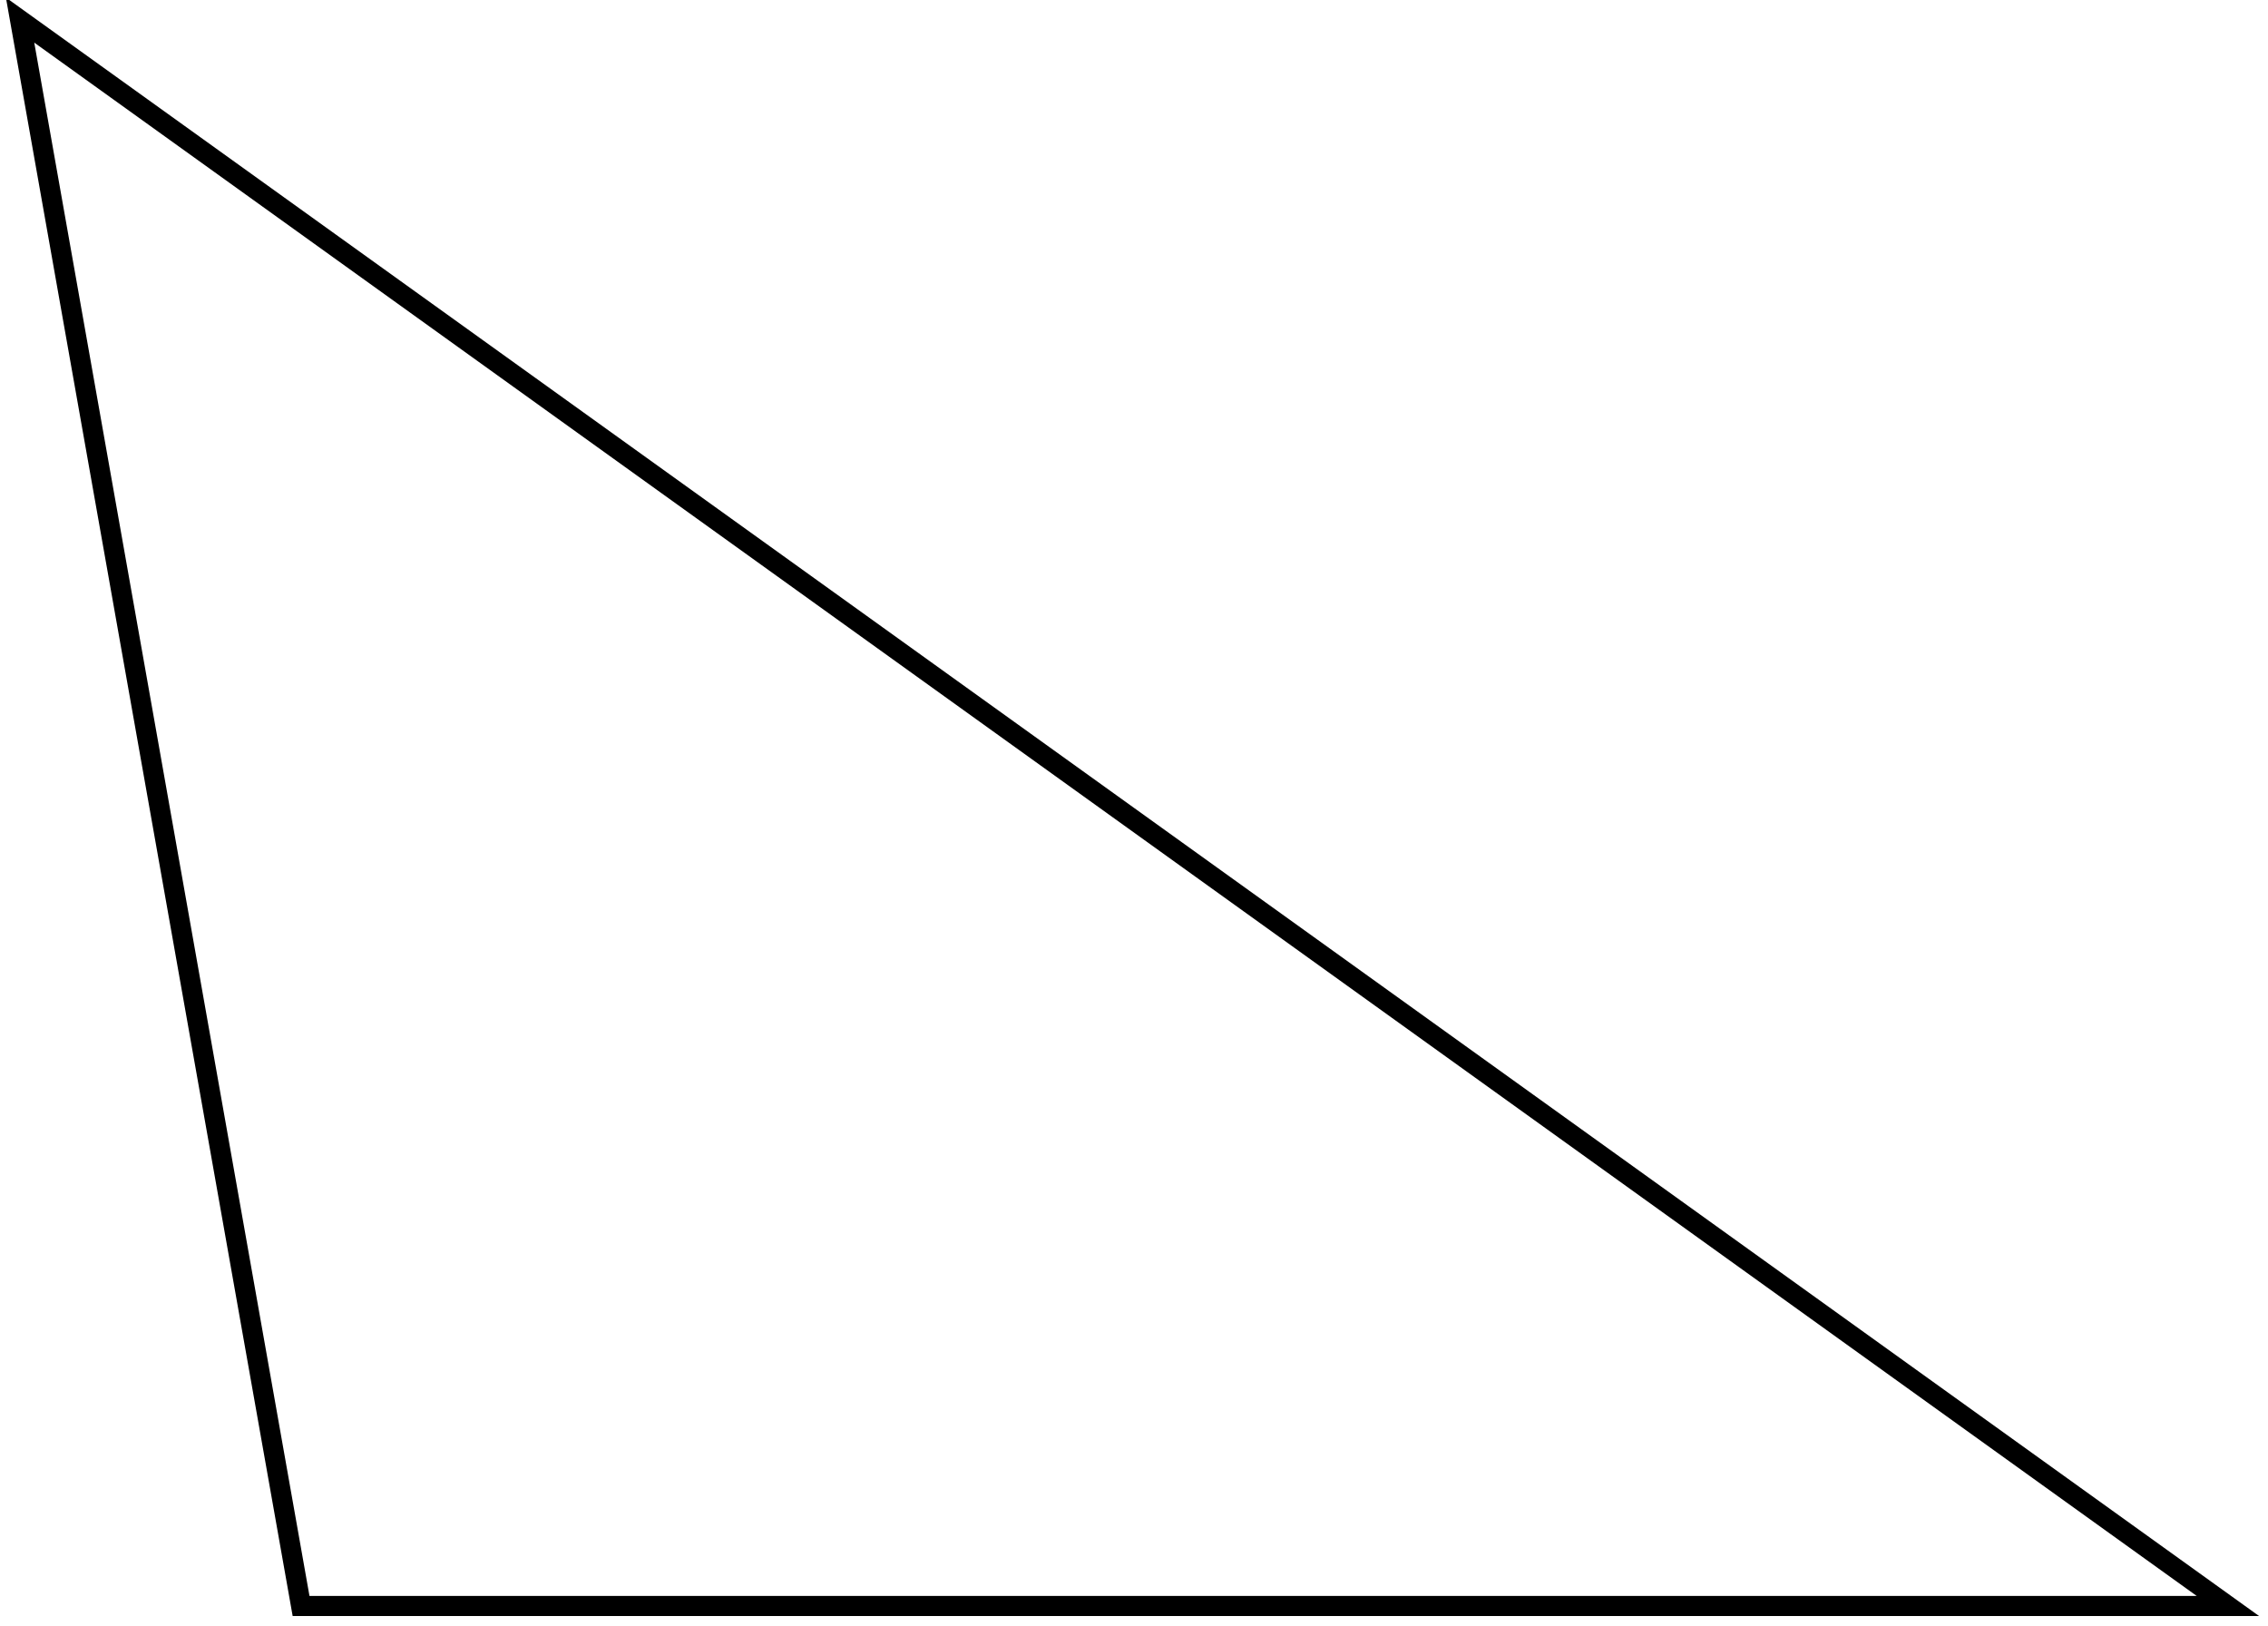 <?xml version="1.0" encoding="utf-8"?>
<!DOCTYPE svg PUBLIC "-//W3C//DTD SVG 1.1//EN" "http://www.w3.org/Graphics/SVG/1.1/DTD/svg11.dtd">
<svg
    xmlns="http://www.w3.org/2000/svg"
    width="113px"
    height="81px">
	<polygon fill="none" stroke="BLACK" points="15,80 111,80 1,1"/>
</svg>
